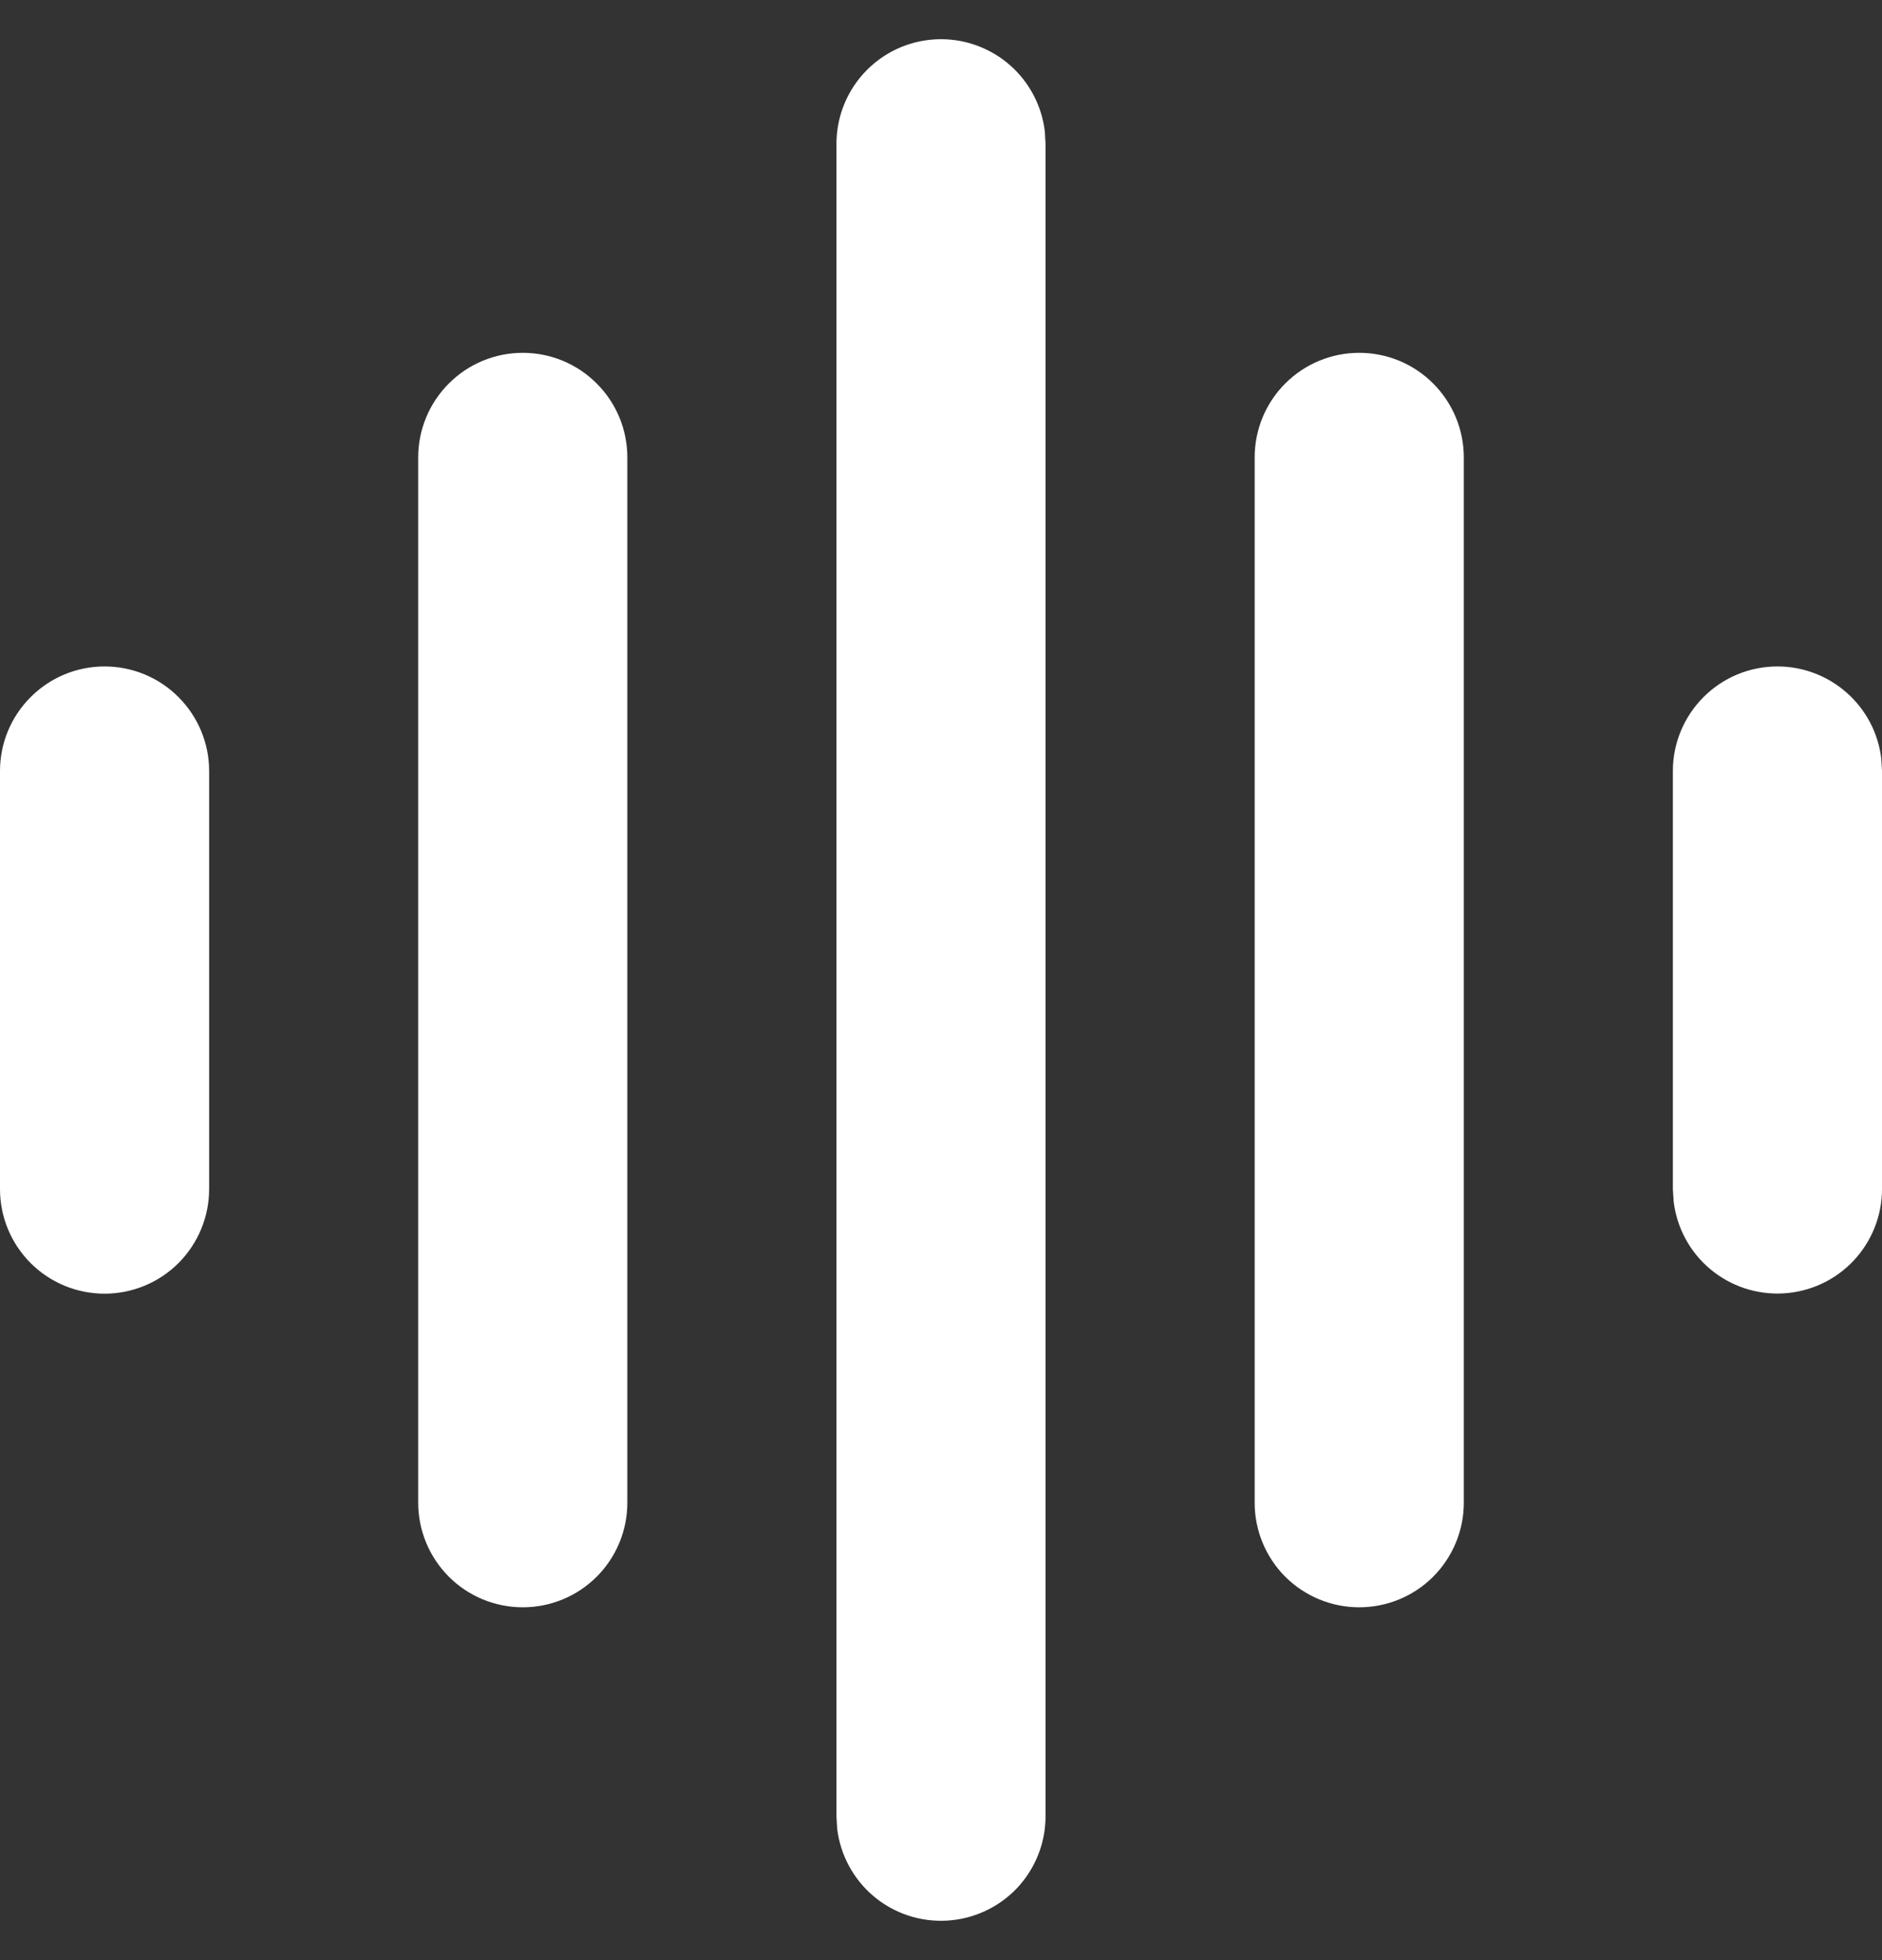 <svg width="24" height="25" viewBox="0 0 24 25" fill="none" xmlns="http://www.w3.org/2000/svg">
<rect x="0" y="0" width="24" height="25" fill="#333333" stroke="none"/>
<path d="M12 0.5C12.327 0.5 12.642 0.62 12.886 0.837C13.13 1.054 13.286 1.353 13.324 1.677L13.333 1.833V23.167C13.333 23.506 13.203 23.833 12.97 24.081C12.736 24.328 12.417 24.476 12.078 24.496C11.739 24.516 11.405 24.406 11.144 24.188C10.884 23.97 10.716 23.66 10.676 23.323L10.667 23.167V1.833C10.667 1.48 10.807 1.141 11.057 0.891C11.307 0.64 11.646 0.5 12 0.5ZM6.667 4.5C7.02 4.5 7.359 4.64 7.609 4.891C7.86 5.141 8 5.48 8 5.833V19.167C8 19.52 7.86 19.859 7.609 20.11C7.359 20.36 7.02 20.5 6.667 20.5C6.313 20.5 5.974 20.36 5.724 20.11C5.474 19.859 5.333 19.52 5.333 19.167V5.833C5.333 5.48 5.474 5.141 5.724 4.891C5.974 4.64 6.313 4.5 6.667 4.5ZM17.333 4.5C17.687 4.5 18.026 4.64 18.276 4.891C18.526 5.141 18.667 5.48 18.667 5.833V19.167C18.667 19.52 18.526 19.859 18.276 20.11C18.026 20.36 17.687 20.5 17.333 20.5C16.98 20.5 16.641 20.36 16.39 20.11C16.14 19.859 16 19.52 16 19.167V5.833C16 5.48 16.14 5.141 16.39 4.891C16.641 4.64 16.98 4.5 17.333 4.5ZM1.333 8.5C1.687 8.5 2.026 8.64 2.276 8.891C2.526 9.141 2.667 9.48 2.667 9.833V15.167C2.667 15.52 2.526 15.859 2.276 16.11C2.026 16.36 1.687 16.5 1.333 16.5C0.98 16.5 0.641 16.36 0.391 16.11C0.14 15.859 0 15.52 0 15.167V9.833C0 9.48 0.14 9.141 0.391 8.891C0.641 8.64 0.98 8.5 1.333 8.5ZM22.667 8.5C22.993 8.5 23.308 8.62 23.552 8.837C23.797 9.054 23.953 9.353 23.991 9.677L24 9.833V15.167C24 15.507 23.869 15.833 23.636 16.081C23.403 16.328 23.084 16.476 22.745 16.496C22.406 16.516 22.072 16.406 21.811 16.188C21.55 15.97 21.383 15.66 21.343 15.323L21.333 15.167V9.833C21.333 9.48 21.474 9.141 21.724 8.891C21.974 8.64 22.313 8.5 22.667 8.5Z" fill="white"/>
</svg>

